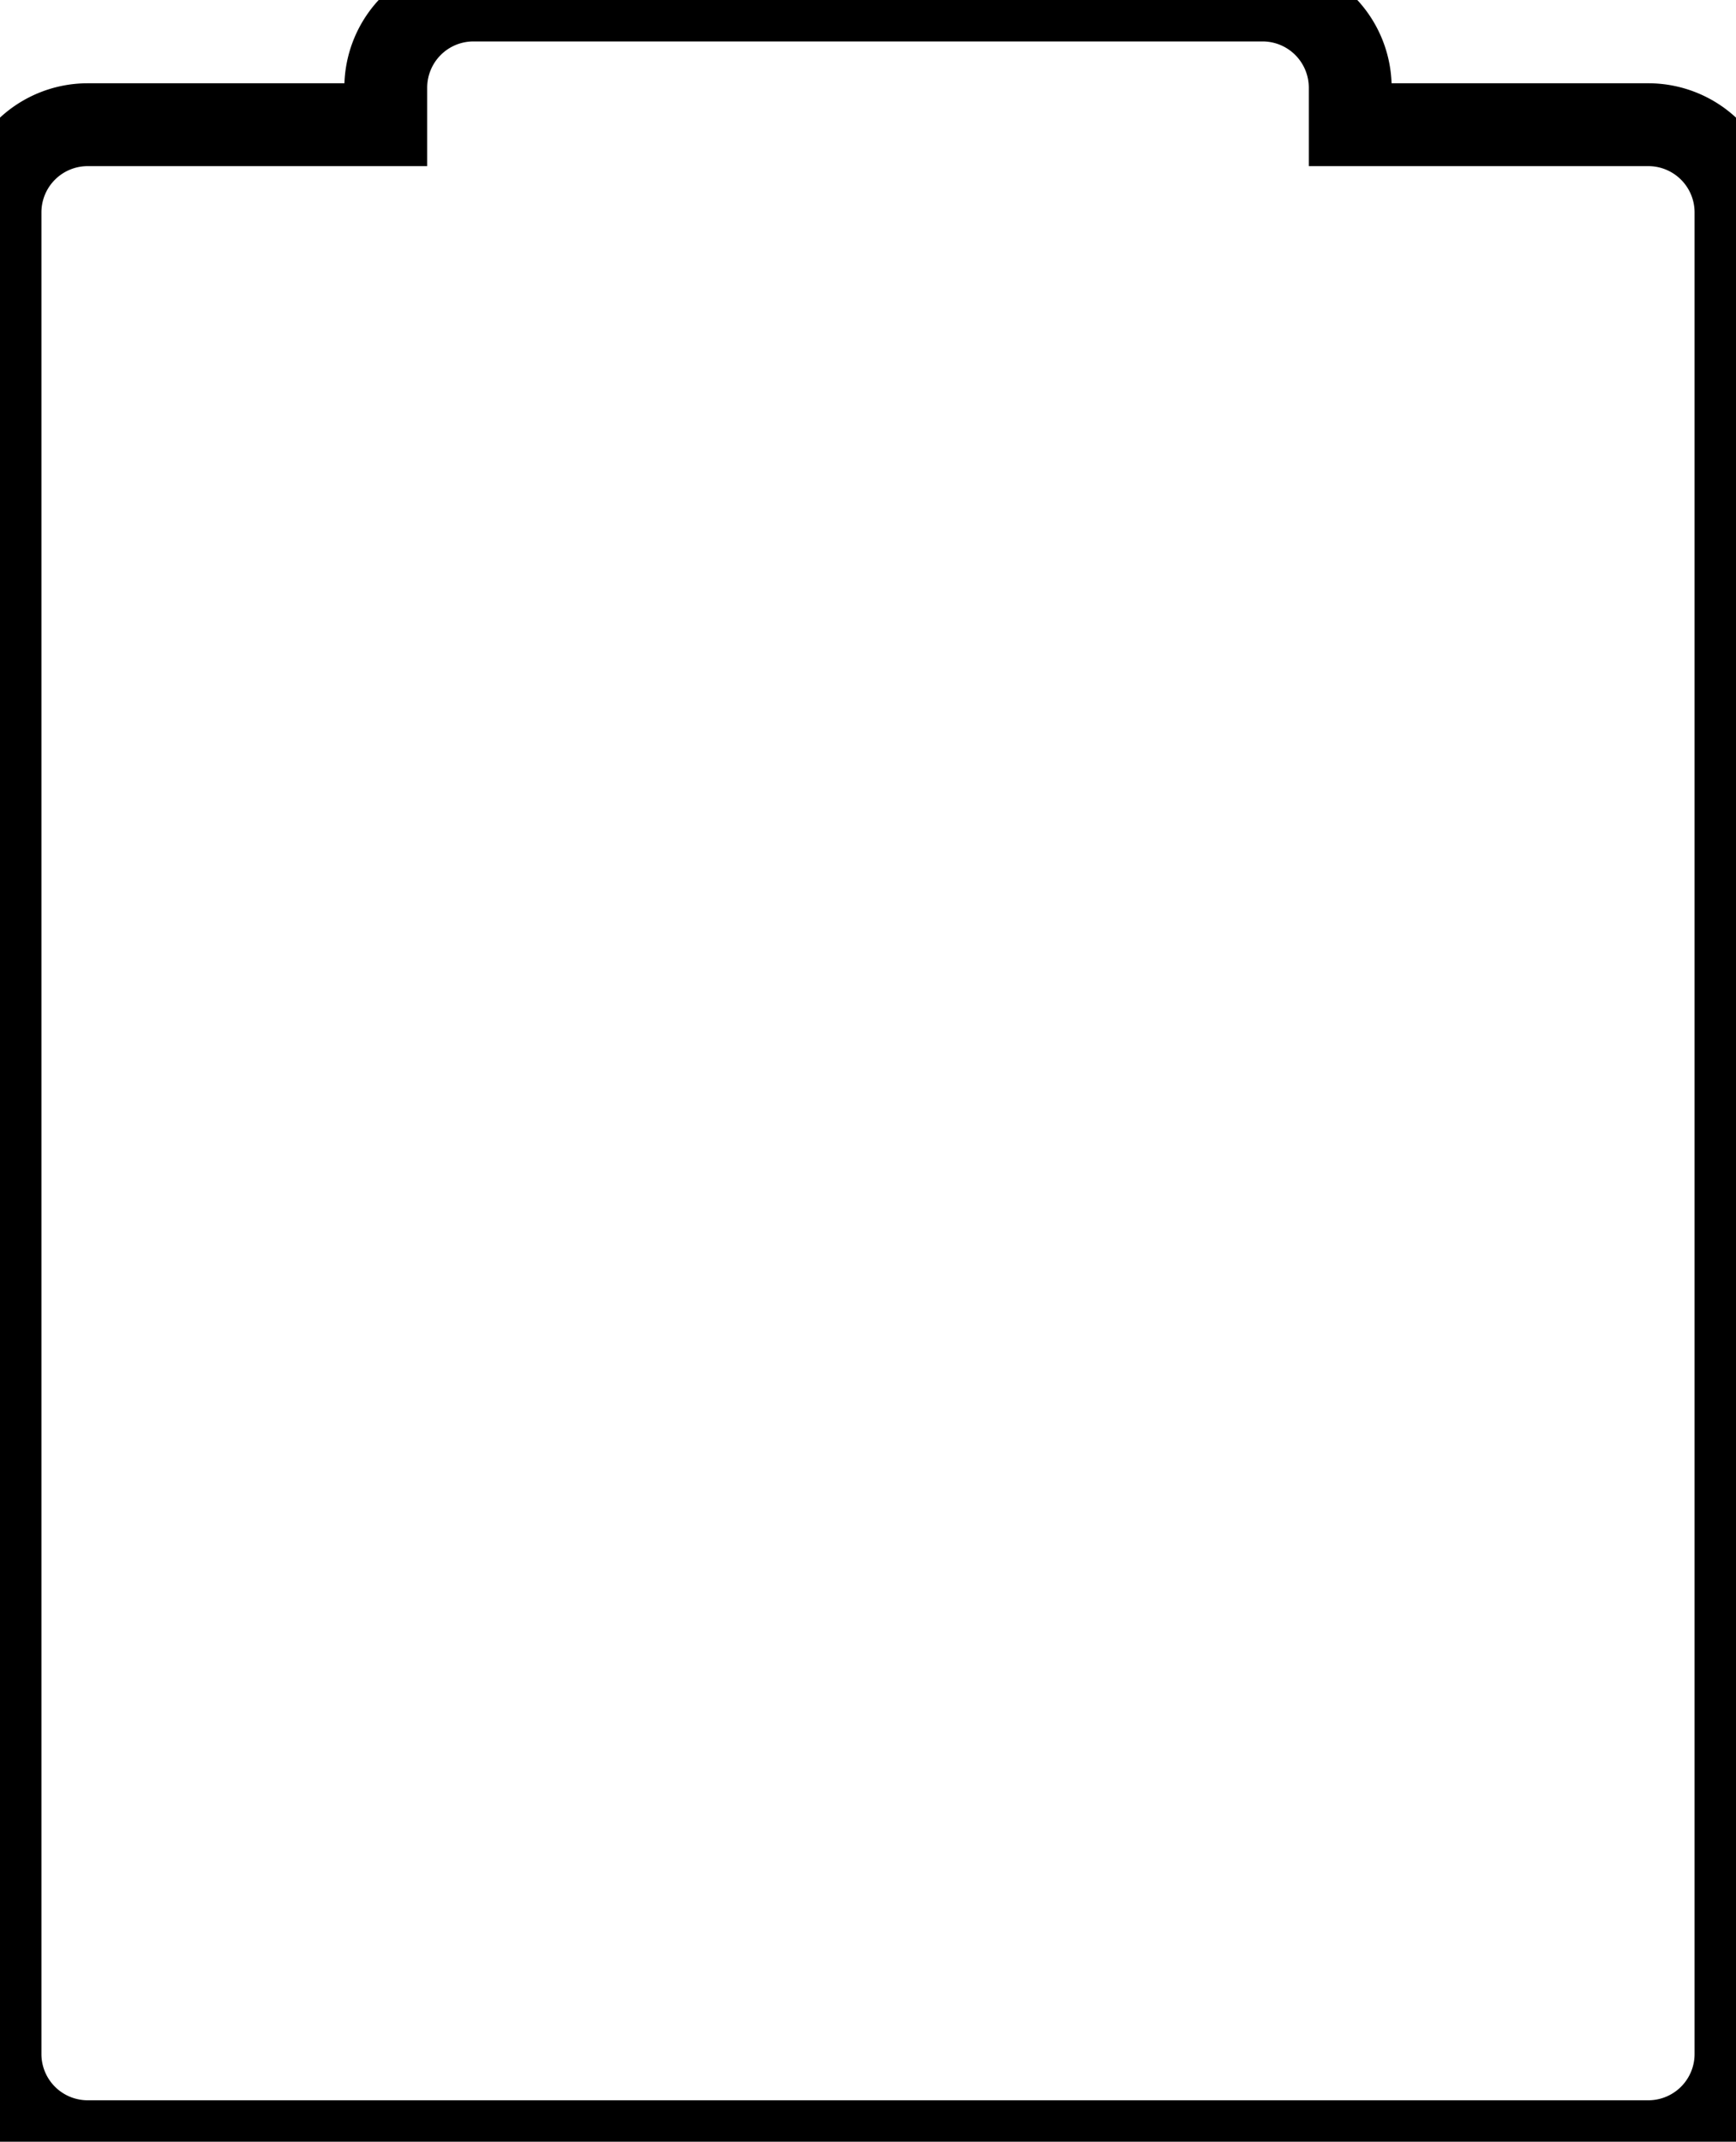 <svg width="19.8mm" height="24.422mm" viewBox="0 0 19.8 24.422" xmlns="http://www.w3.org/2000/svg"><g id="svgGroup" stroke-linecap="round" fill-rule="evenodd" font-size="9pt" stroke="#000" stroke-width="0.25mm" fill="none" style="stroke:#000;stroke-width:0.25mm;fill:none"><path d="M 1 24.422 L 18.8 24.422 A 1 1 0 0 0 19.8 23.422 L 19.8 2.422 A 1 1 0 0 0 18.8 1.422 L 15.4 1.422 L 15.4 1 A 1 1 0 0 0 14.4 0 L 5.4 0 A 1 1 0 0 0 4.4 1 L 4.4 1.422 L 1 1.422 A 1 1 0 0 0 0 2.422 L 0 23.422 A 1 1 0 0 0 1 24.422 Z" vector-effect="non-scaling-stroke"/></g></svg>